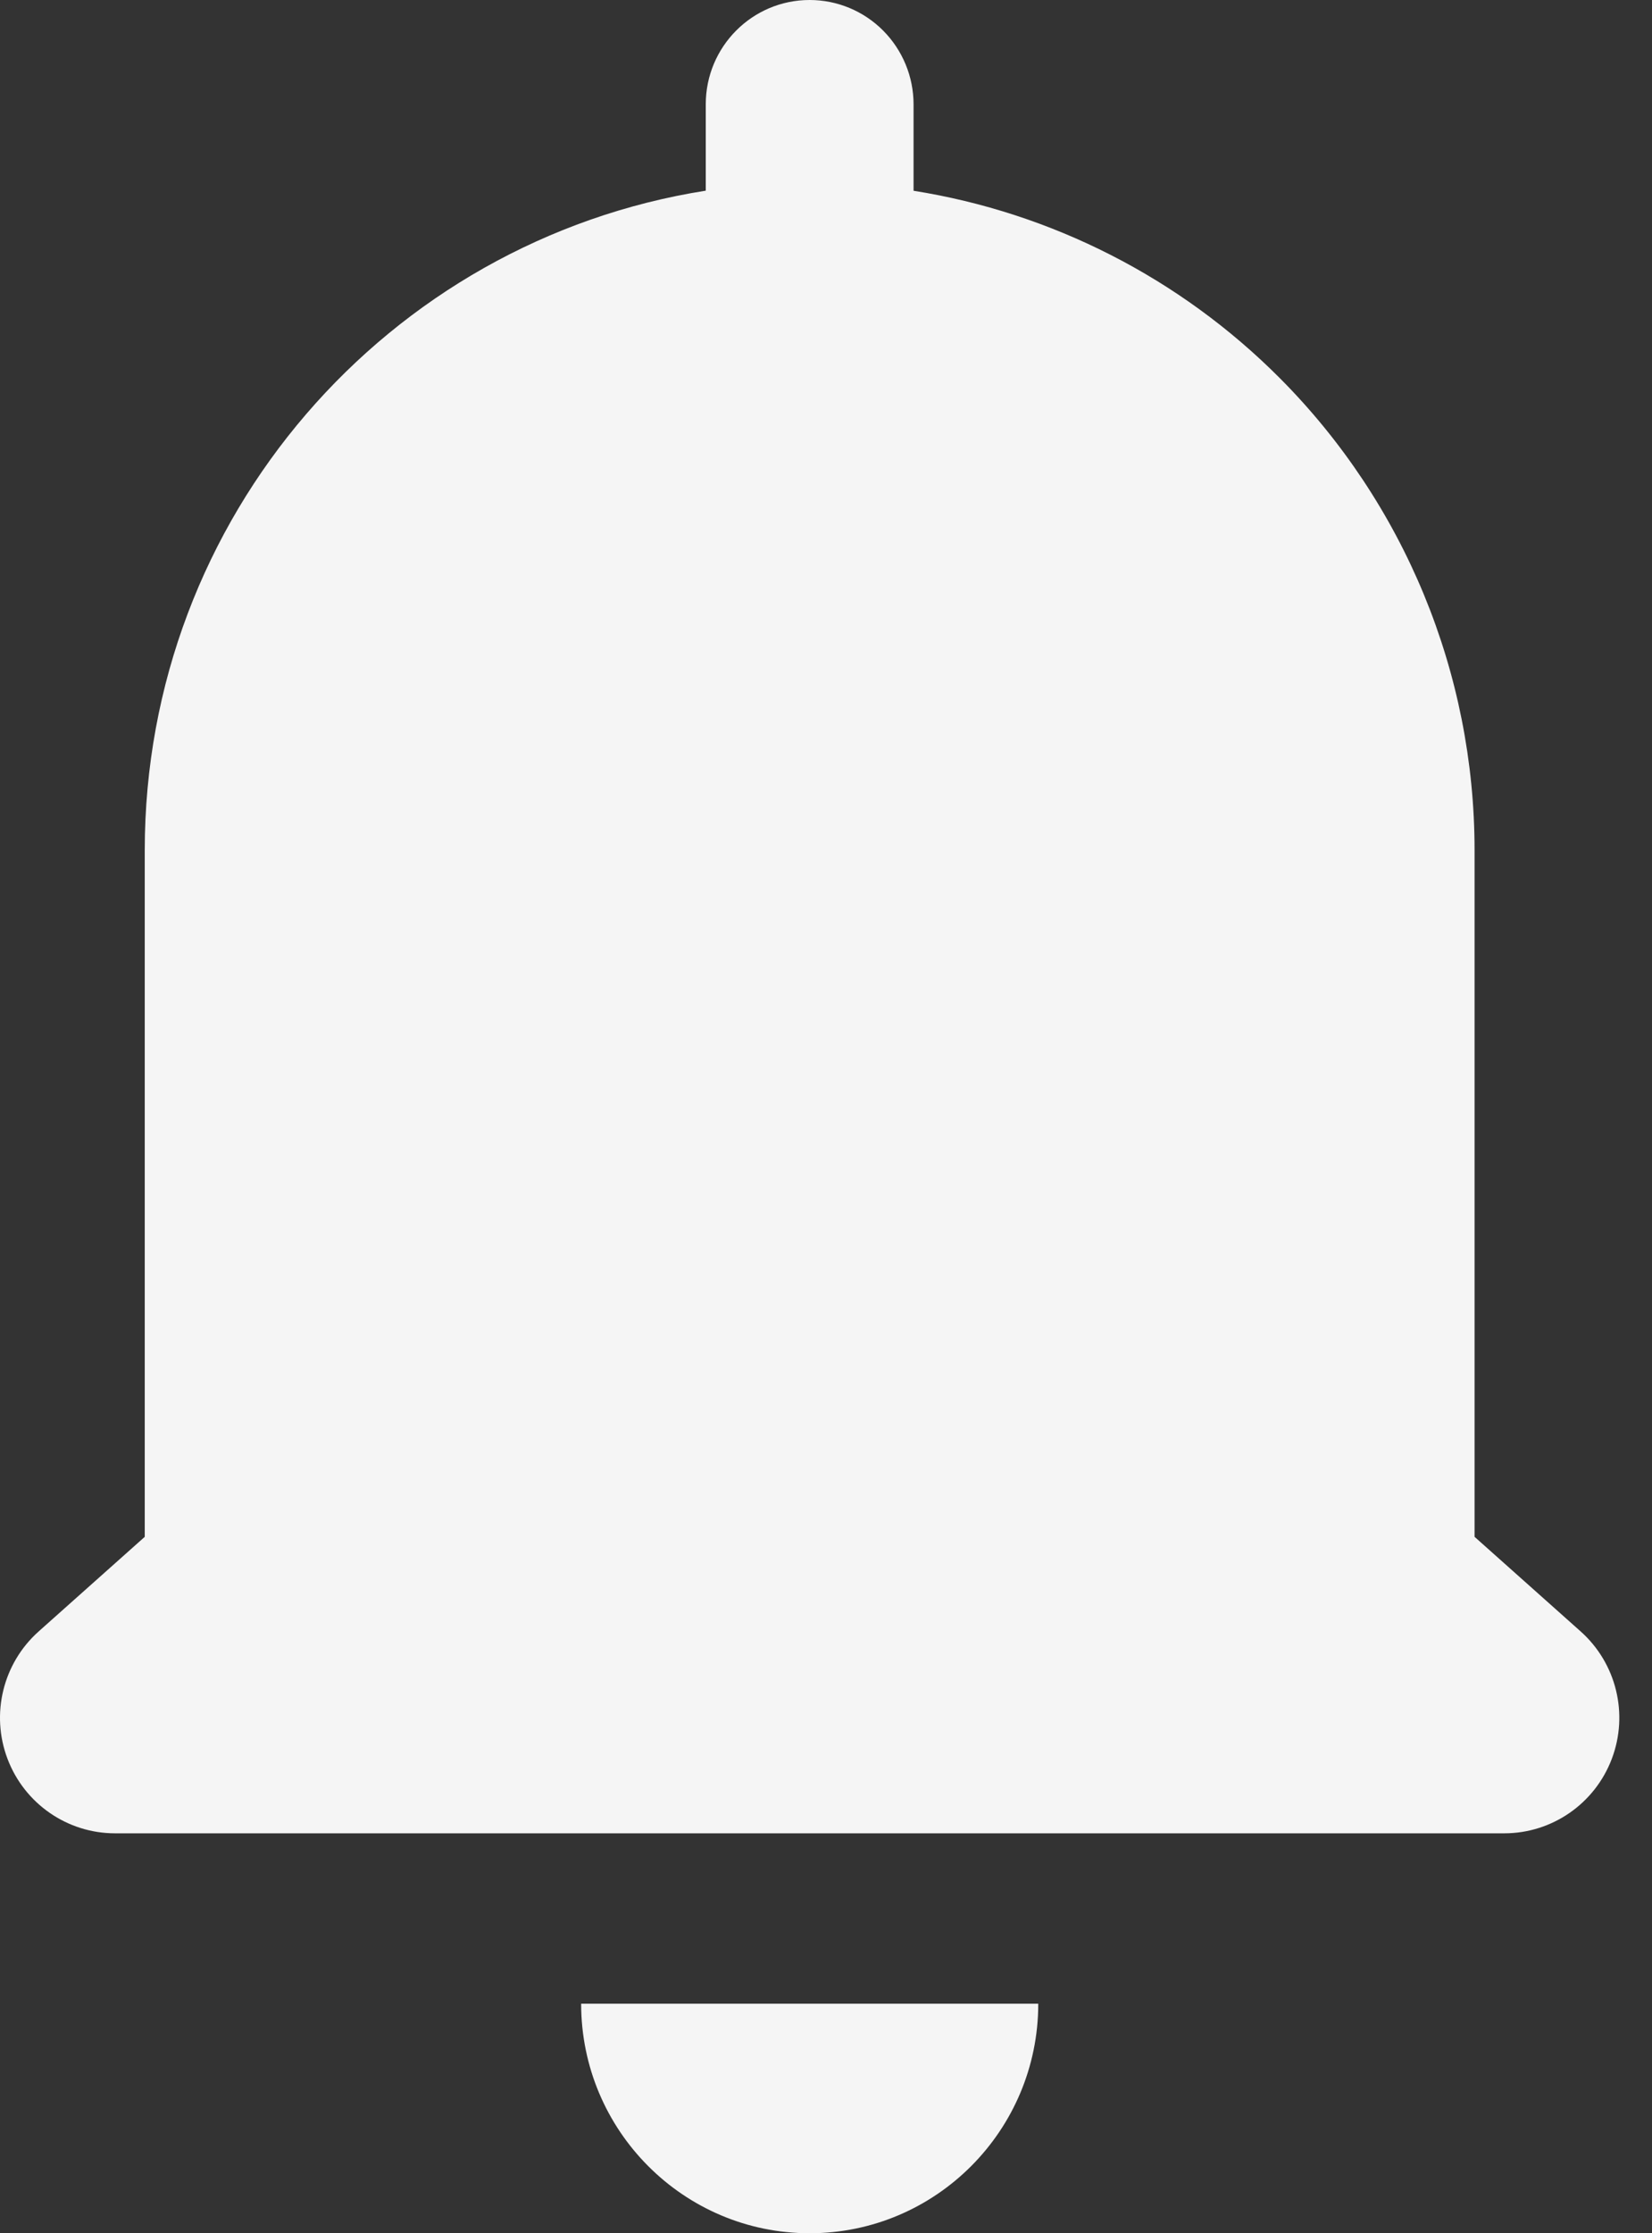 <svg width="37" height="50" viewBox="0 0 37 50" fill="none" xmlns="http://www.w3.org/2000/svg">
<rect x="0" y="0" width="37" height="50" fill="#333333" stroke="none"/>
<path opacity="0.95" fill-rule="evenodd" clip-rule="evenodd" d="M15.807 4.269V2.336C15.807 1.045 16.849 0 18.134 0C18.751 0 19.343 0.246 19.779 0.684C20.215 1.122 20.461 1.716 20.461 2.336V4.271C23.548 4.761 26.425 6.219 28.664 8.466C31.457 11.269 33.026 15.072 33.026 19.036V34.408L35.402 36.526C36.202 37.239 36.48 38.374 36.1 39.378C35.72 40.382 34.761 41.046 33.692 41.046H2.576C1.507 41.046 0.548 40.382 0.168 39.378C-0.212 38.374 0.066 37.239 0.866 36.526L3.242 34.408V19.036C3.242 11.575 8.688 5.39 15.807 4.269Z" fill="white"/>
<path opacity="0.95" d="M13.016 44.861H23.254C23.254 47.698 20.96 50 18.134 50C15.309 50 13.016 47.698 13.016 44.861Z" fill="white"/>
</svg>

